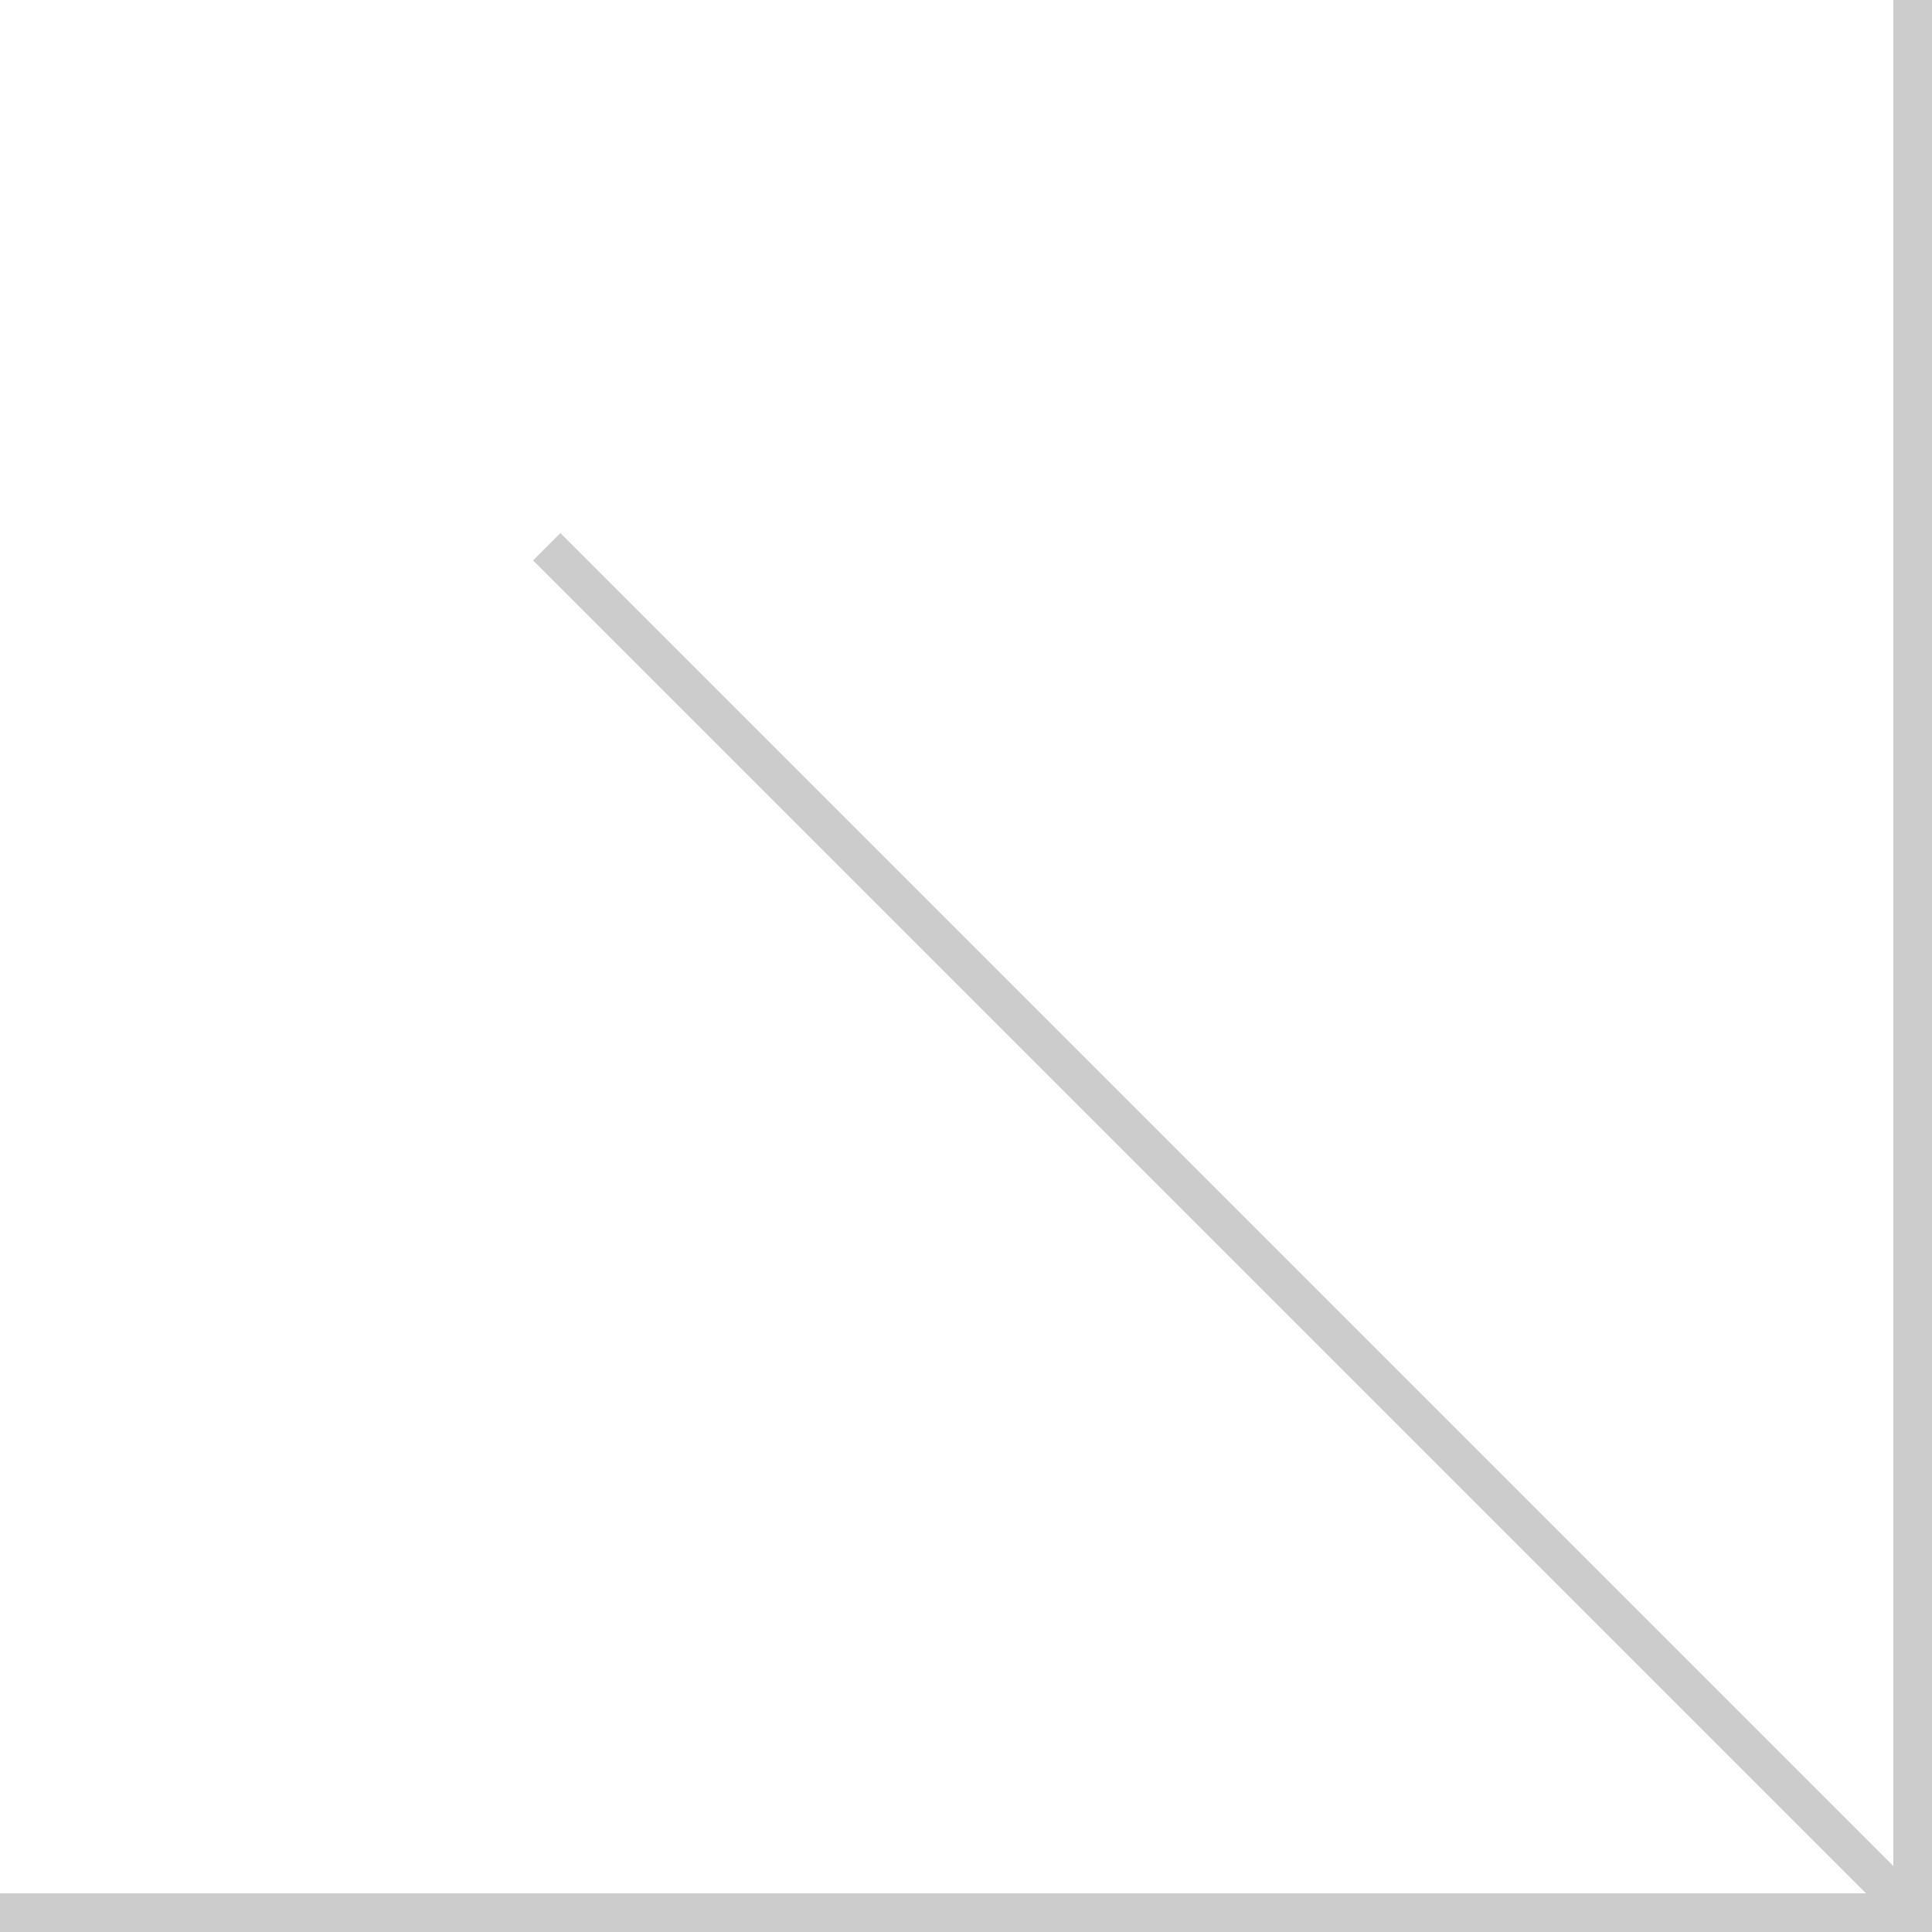 <?xml version="1.0" encoding="utf-8"?>
<!-- Generator: Adobe Illustrator 25.2.1, SVG Export Plug-In . SVG Version: 6.00 Build 0)  -->
<svg version="1.1" id="레이어_1" xmlns="http://www.w3.org/2000/svg" xmlns:xlink="http://www.w3.org/1999/xlink" x="0px"
	 y="0px" viewBox="0 0 100 100" style="enable-background:new 0 0 100 100;" xml:space="preserve">
<style type="text/css">
	.st0{fill:none;stroke:#CCCCCC;stroke-width:2;stroke-miterlimit:10;}
</style>
<g>
	<path class="st0" d="M99,100V0V100z"/>
</g>
<g>
	<path class="st0" d="M100,99H0H100z"/>
</g>
<g>
	<path class="st0" d="M99,99L28.3,28.3L99,99z"/>
</g>
</svg>
